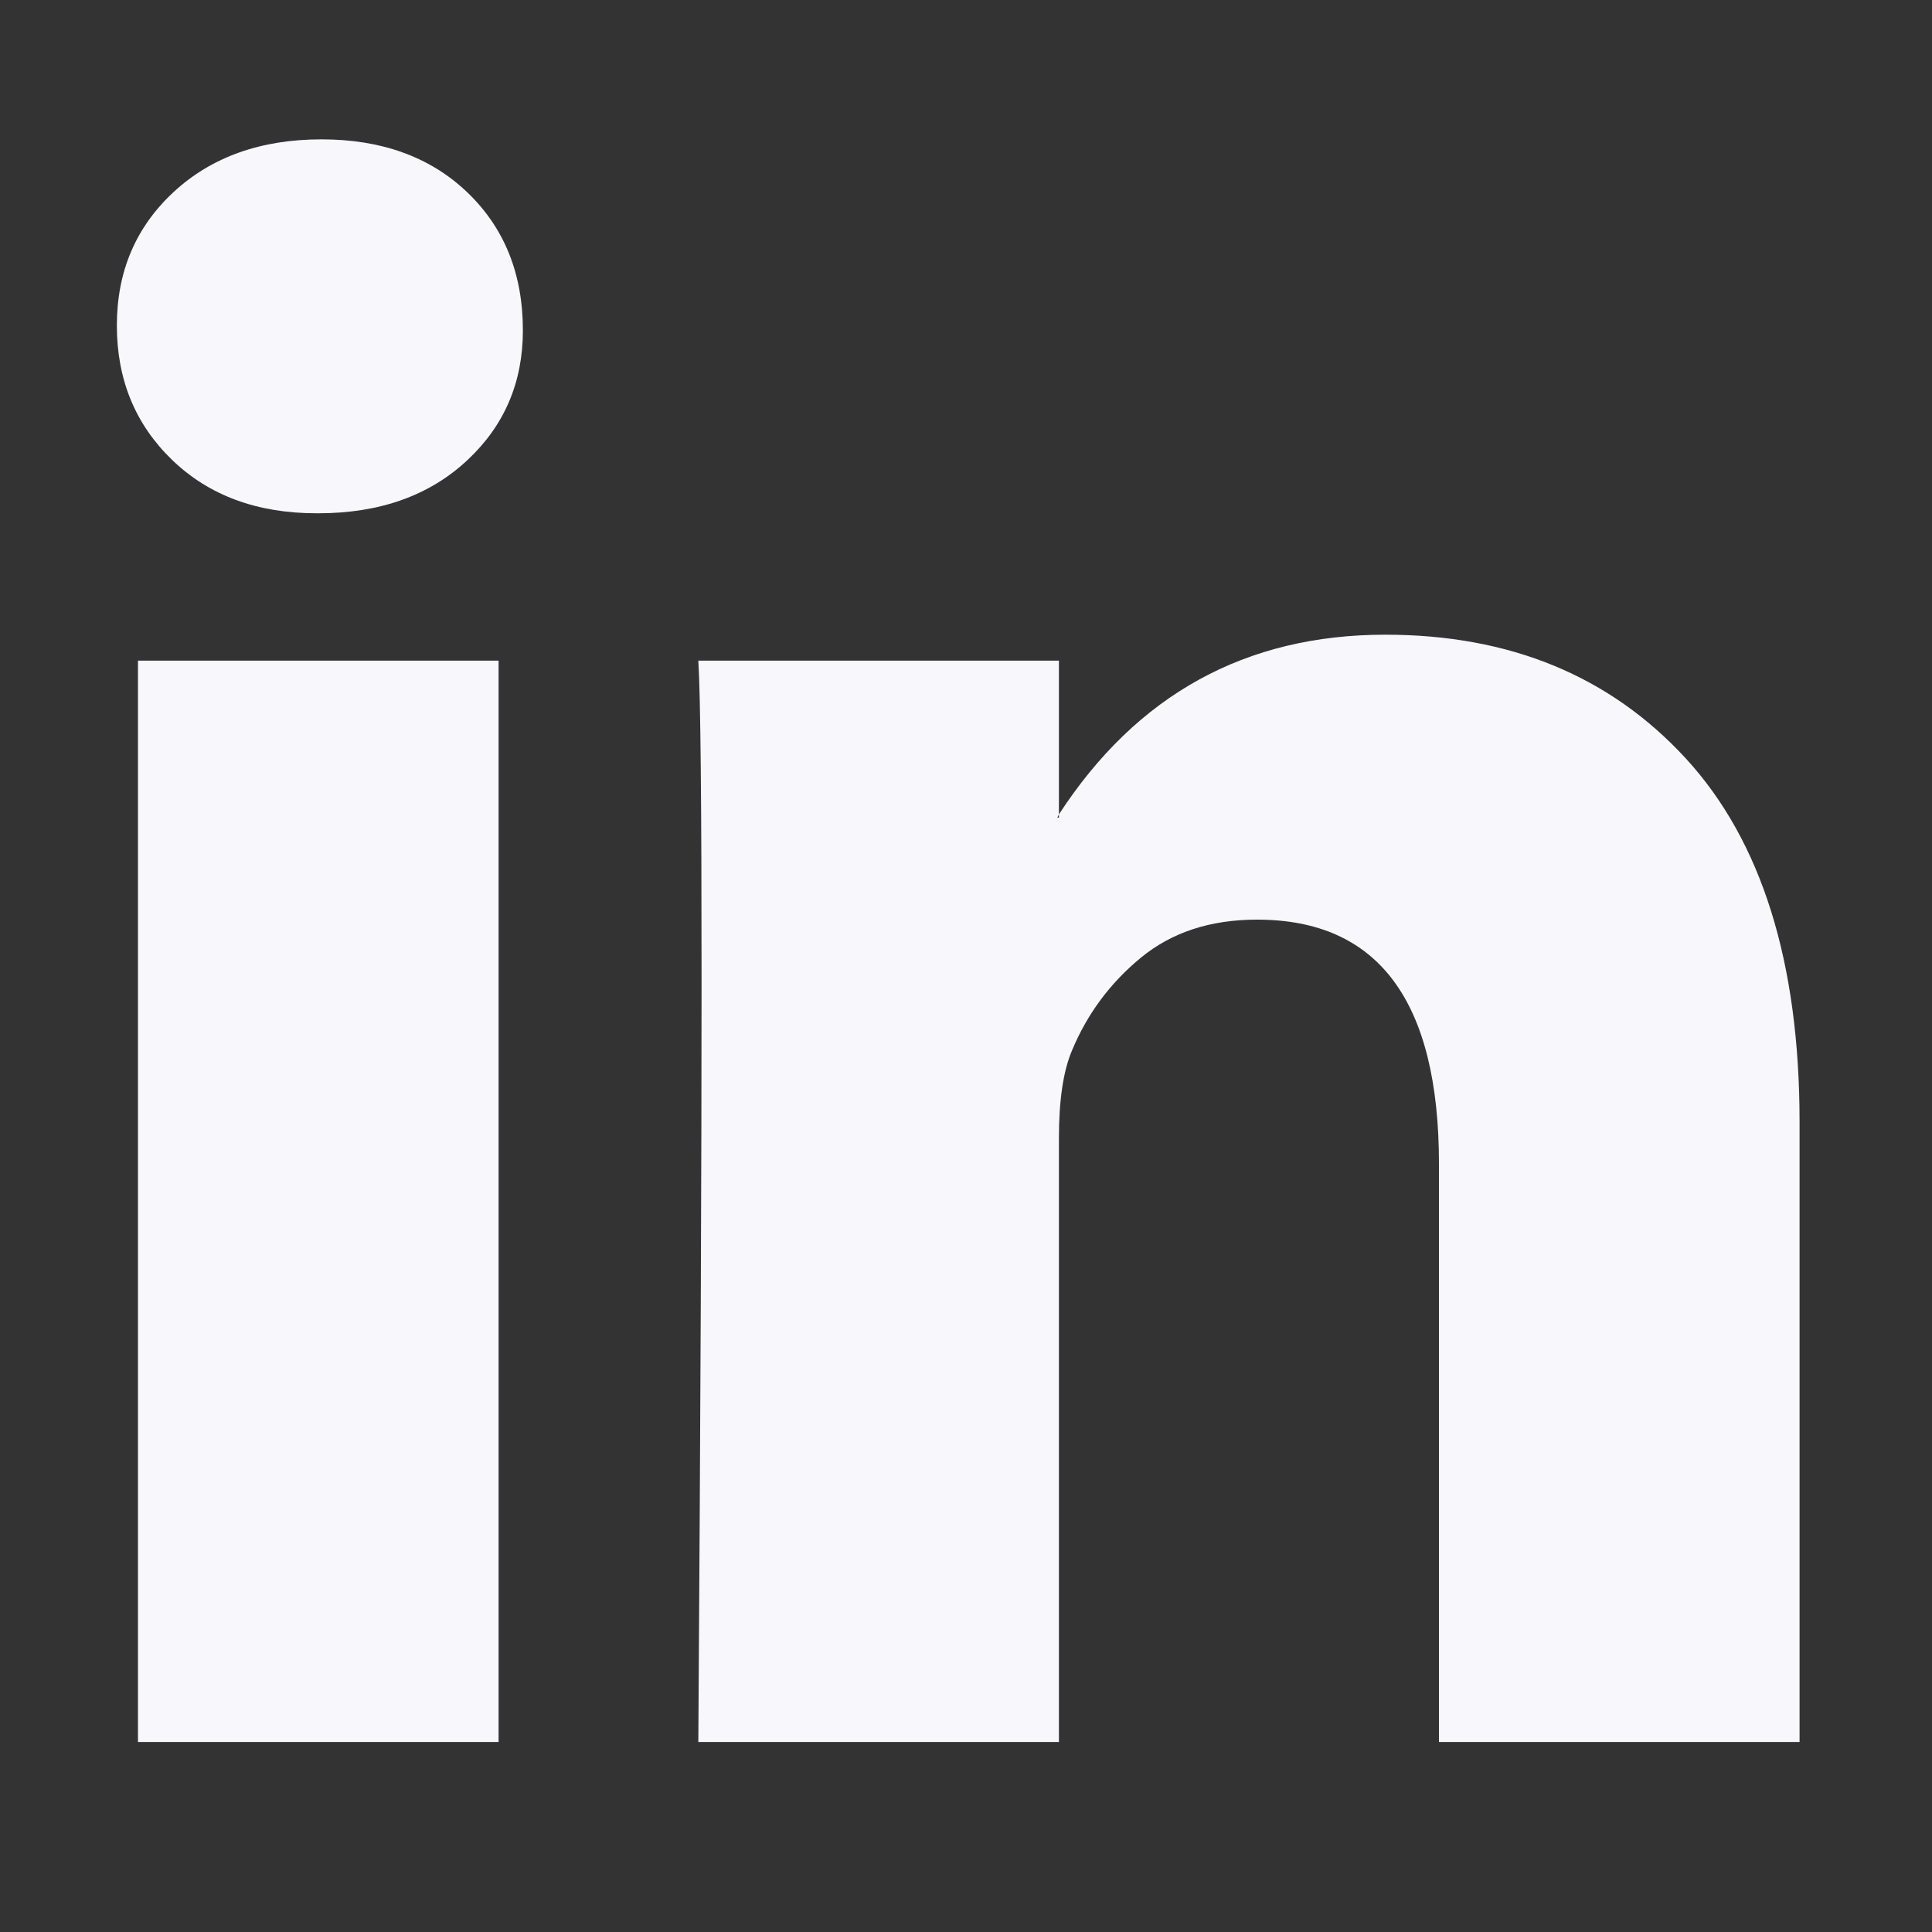 <svg width="31" height="31" viewBox="0 0 31 31" fill="none" xmlns="http://www.w3.org/2000/svg">
<rect x="0" y="0" width="31" height="31" fill="#333333" stroke="none"/>
<path d="M1.875 5.223C1.875 4.357 2.179 3.643 2.787 3.08C3.395 2.518 4.186 2.236 5.159 2.236C6.114 2.236 6.888 2.513 7.478 3.067C8.086 3.639 8.39 4.383 8.39 5.301C8.39 6.132 8.095 6.825 7.504 7.379C6.896 7.95 6.097 8.236 5.107 8.236H5.081C4.125 8.236 3.352 7.95 2.761 7.379C2.17 6.808 1.875 6.089 1.875 5.223ZM2.214 27.951V10.6H8V27.951H2.214ZM11.205 27.951H16.991V18.262C16.991 17.656 17.06 17.189 17.199 16.86C17.443 16.271 17.812 15.773 18.307 15.366C18.802 14.959 19.423 14.756 20.17 14.756C22.116 14.756 23.089 16.063 23.089 18.678V27.951H28.875V18.002C28.875 15.44 28.267 13.496 27.051 12.171C25.834 10.847 24.227 10.184 22.229 10.184C19.988 10.184 18.242 11.145 16.991 13.067V13.119H16.965L16.991 13.067V10.6H11.205C11.24 11.154 11.257 12.877 11.257 15.769C11.257 18.66 11.24 22.721 11.205 27.951Z" fill="#F7F7FC"/>
</svg>
